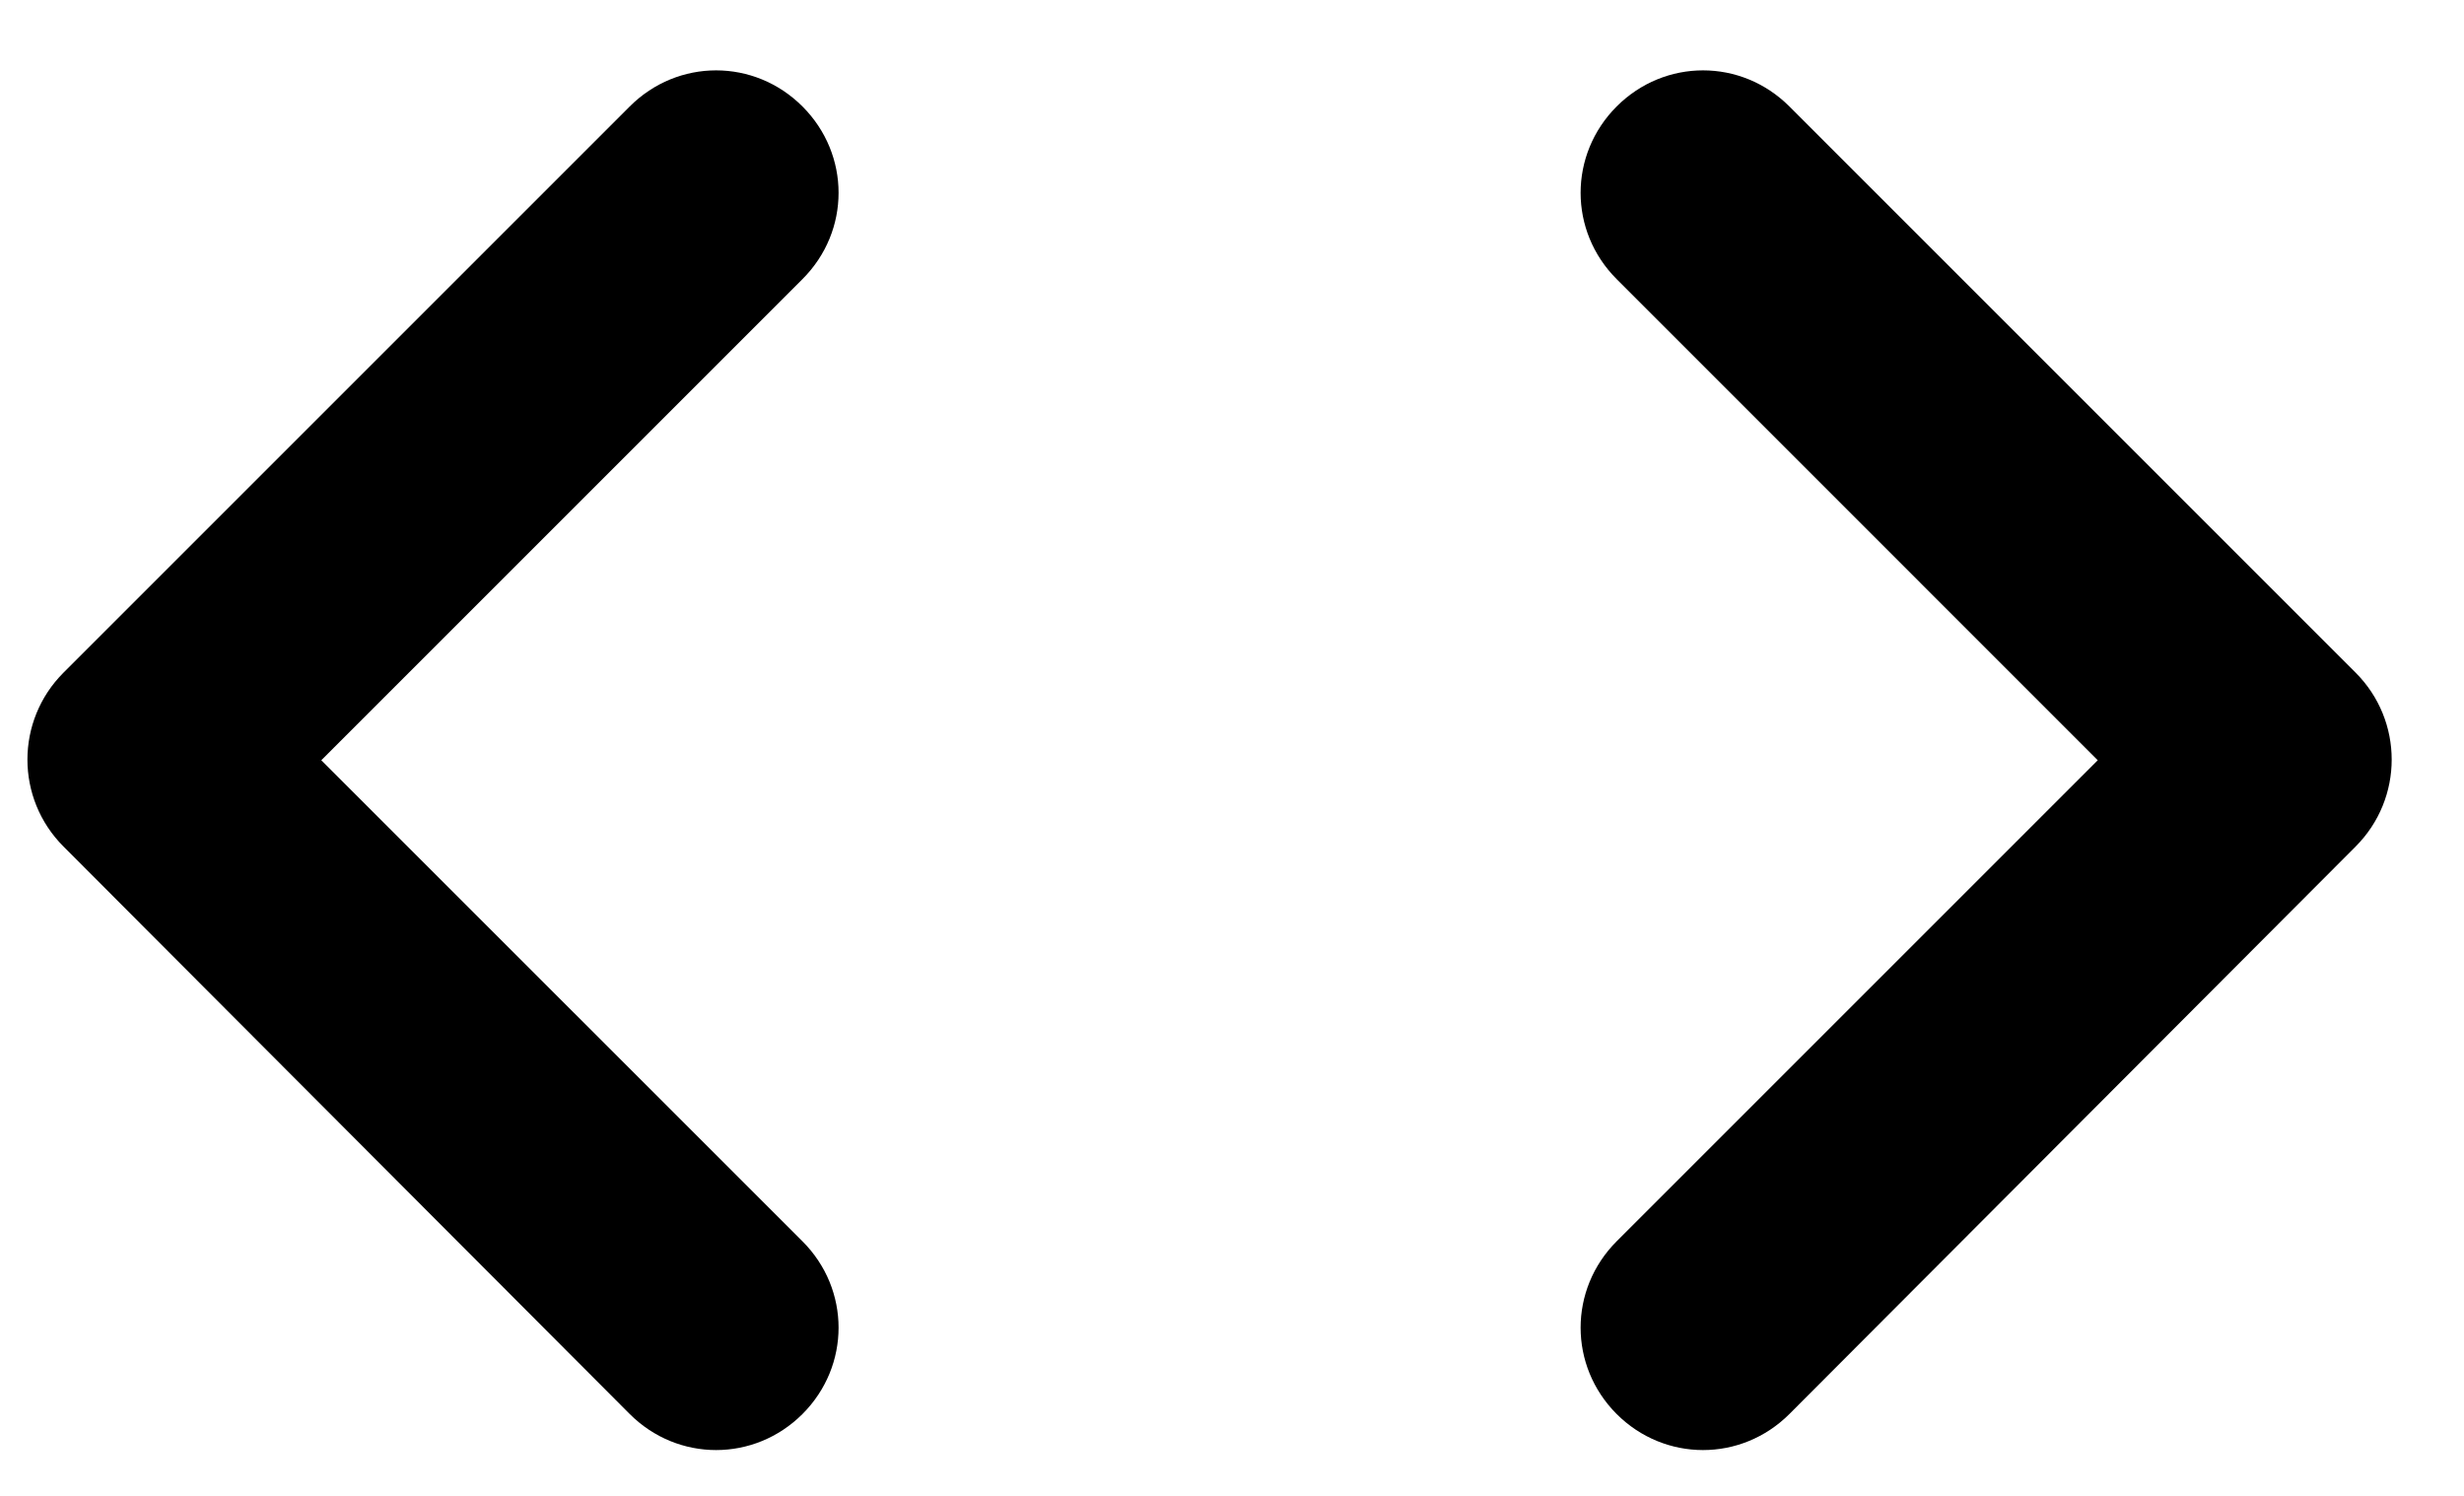 <svg width="28" height="17" viewBox="0 0 28 17" fill="none" xmlns="http://www.w3.org/2000/svg">
<path d="M9.119 14.107L3.651 8.64L9.119 3.172C9.666 2.626 9.666 1.757 9.119 1.21C8.572 0.663 7.703 0.663 7.156 1.21L0.722 7.644C0.175 8.191 0.175 9.074 0.722 9.621L7.156 16.07C7.703 16.616 8.572 16.616 9.119 16.07C9.666 15.523 9.666 14.654 9.119 14.107ZM18.371 14.107L23.838 8.64L18.371 3.172C17.825 2.626 17.825 1.757 18.371 1.21C18.918 0.663 19.787 0.663 20.334 1.21L26.768 7.644C27.315 8.191 27.315 9.074 26.768 9.621L20.334 16.07C19.787 16.616 18.918 16.616 18.371 16.07C17.825 15.523 17.825 14.654 18.371 14.107Z" fill="black"/>
</svg>
